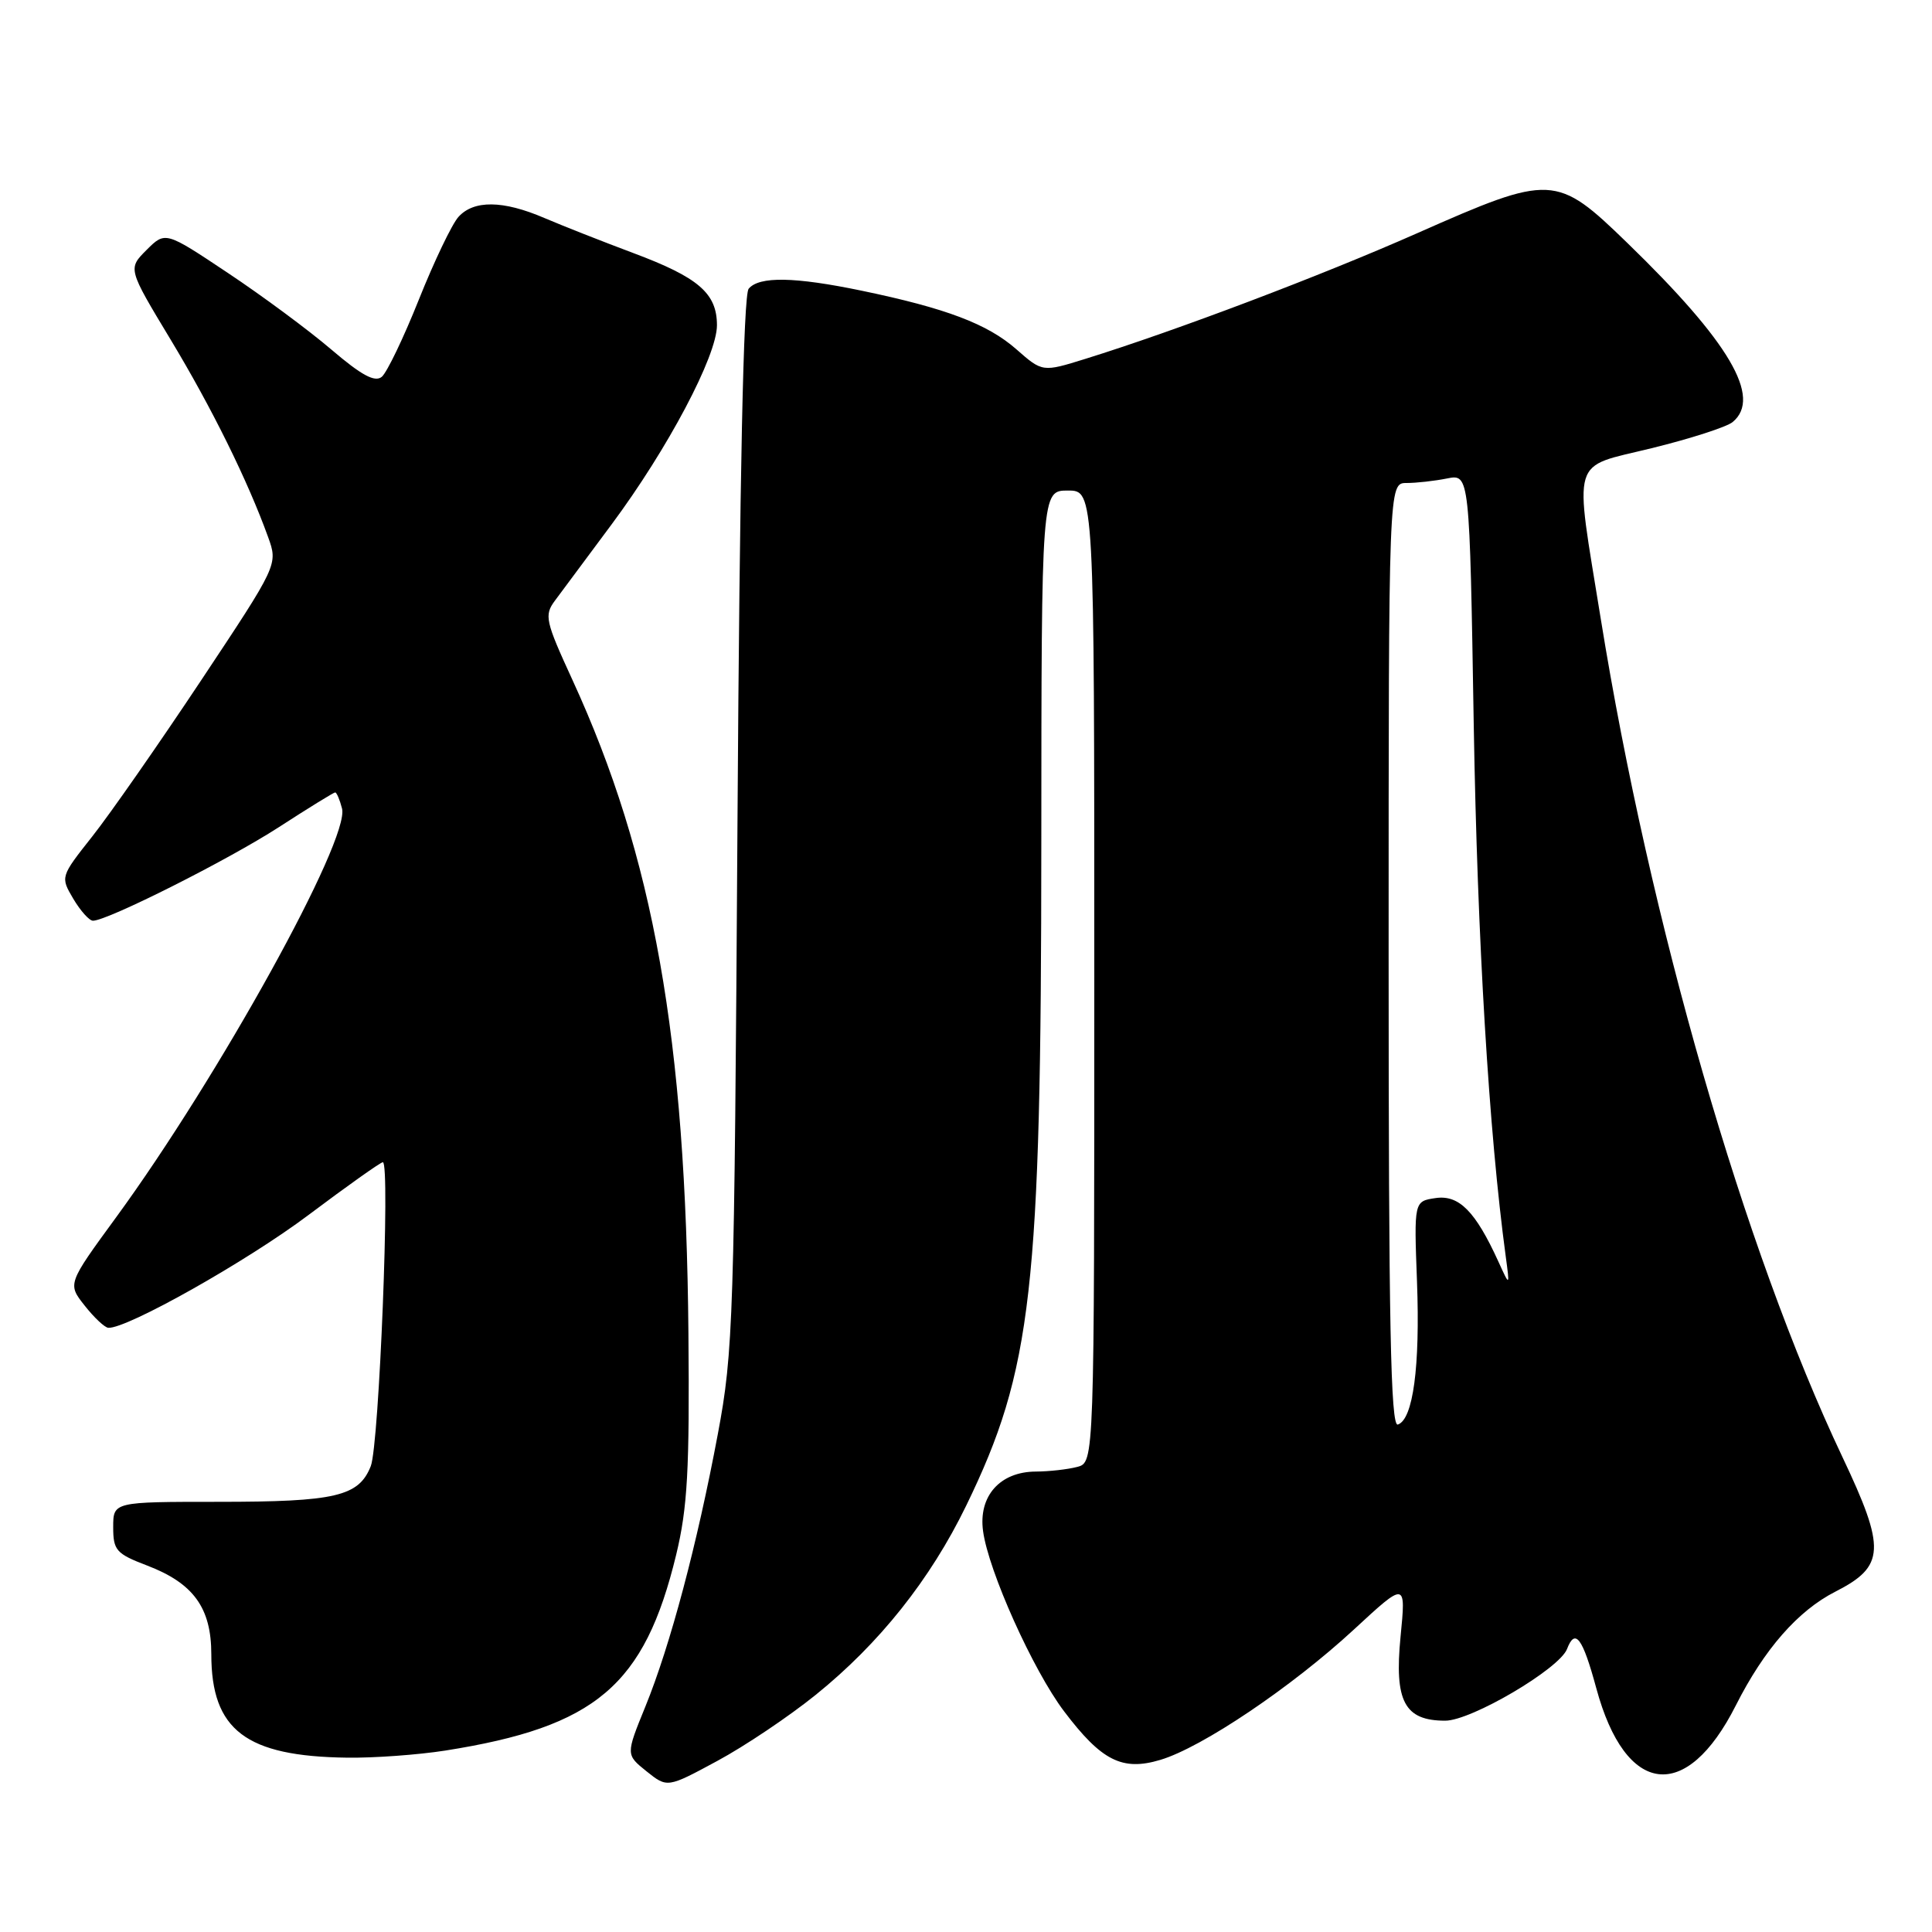 <?xml version="1.0" encoding="UTF-8" standalone="no"?>
<!DOCTYPE svg PUBLIC "-//W3C//DTD SVG 1.1//EN" "http://www.w3.org/Graphics/SVG/1.1/DTD/svg11.dtd" >
<svg xmlns="http://www.w3.org/2000/svg" xmlns:xlink="http://www.w3.org/1999/xlink" version="1.1" viewBox="0 0 256 256">
 <g >
 <path fill="currentColor"
d=" M 108.07 224.59 C 116.53 217.77 123.27 209.29 128.03 199.50 C 136.76 181.52 137.96 170.97 137.98 111.75 C 138.00 65.00 138.00 65.00 141.50 65.00 C 145.00 65.00 145.00 65.00 145.00 129.38 C 145.00 193.77 145.00 193.77 142.75 194.37 C 141.51 194.70 139.04 194.98 137.25 194.99 C 132.50 195.01 129.63 198.24 130.26 202.87 C 130.97 208.16 136.88 221.31 140.99 226.75 C 145.96 233.32 148.70 234.71 153.76 233.19 C 159.28 231.54 171.15 223.54 179.40 215.92 C 186.30 209.54 186.30 209.54 185.58 216.87 C 184.74 225.44 186.10 228.00 191.50 228.00 C 194.96 228.00 206.63 221.13 207.64 218.50 C 208.72 215.68 209.70 217.00 211.52 223.71 C 215.39 238.00 223.44 238.99 230.01 225.97 C 233.77 218.53 238.23 213.43 243.20 210.90 C 249.79 207.54 249.91 205.25 244.12 193.04 C 231.10 165.55 218.61 122.24 212.11 82.00 C 208.58 60.12 208.00 62.06 218.84 59.39 C 223.98 58.13 228.82 56.57 229.59 55.92 C 233.50 52.68 229.16 45.31 215.64 32.20 C 206.21 23.05 205.59 23.03 187.81 30.89 C 175.06 36.53 155.87 43.80 143.82 47.55 C 138.13 49.32 138.13 49.32 134.66 46.27 C 130.84 42.92 125.35 40.84 114.18 38.52 C 105.29 36.67 100.59 36.59 99.20 38.26 C 98.51 39.09 98.01 62.83 97.72 109.01 C 97.30 174.93 97.17 179.09 95.12 190.00 C 92.37 204.67 88.81 218.05 85.51 226.14 C 82.92 232.50 82.92 232.50 85.67 234.71 C 88.42 236.91 88.42 236.91 95.05 233.33 C 98.69 231.37 104.55 227.43 108.07 224.59 Z  M 59.00 231.96 C 78.96 228.81 85.40 223.35 89.60 206.00 C 91.10 199.77 91.38 194.79 91.22 176.67 C 90.88 137.54 86.62 113.54 75.85 90.09 C 72.26 82.28 72.09 81.53 73.53 79.59 C 74.38 78.44 77.76 73.90 81.03 69.50 C 88.48 59.48 95.00 47.16 95.00 43.10 C 95.00 38.86 92.56 36.76 83.89 33.52 C 79.83 32.00 74.53 29.91 72.12 28.88 C 66.65 26.53 62.77 26.49 60.74 28.75 C 59.88 29.71 57.52 34.64 55.50 39.70 C 53.48 44.76 51.27 49.36 50.59 49.93 C 49.67 50.69 47.89 49.72 43.92 46.33 C 40.94 43.78 34.77 39.21 30.20 36.17 C 21.91 30.64 21.91 30.64 19.42 33.12 C 16.94 35.60 16.94 35.60 22.59 44.97 C 28.08 54.07 32.83 63.70 35.52 71.15 C 36.84 74.81 36.84 74.81 26.65 90.15 C 21.04 98.59 14.55 107.90 12.22 110.84 C 8.00 116.18 8.00 116.19 9.71 119.09 C 10.66 120.69 11.83 122.00 12.32 122.00 C 14.24 122.00 30.21 113.96 36.94 109.61 C 40.86 107.07 44.22 105.00 44.41 105.00 C 44.61 105.00 45.02 105.96 45.32 107.13 C 46.39 111.21 29.00 142.67 15.38 161.31 C 8.94 170.12 8.94 170.12 11.22 173.00 C 12.47 174.59 13.88 175.91 14.35 175.94 C 16.78 176.10 32.68 167.15 40.84 161.02 C 45.98 157.16 50.43 154.00 50.73 154.00 C 51.73 154.00 50.24 191.45 49.13 194.27 C 47.54 198.28 44.49 199.00 28.93 199.00 C 15.00 199.00 15.00 199.00 15.00 202.36 C 15.00 205.43 15.40 205.88 19.49 207.44 C 25.64 209.79 28.00 213.05 28.00 219.20 C 28.00 229.25 32.58 232.73 46.00 232.90 C 49.58 232.95 55.42 232.52 59.00 231.96 Z  M 184.00 126.58 C 184.00 64.00 184.00 64.00 186.37 64.00 C 187.68 64.00 190.09 63.73 191.74 63.40 C 194.73 62.80 194.73 62.80 195.28 96.15 C 195.76 124.54 197.29 150.04 199.52 166.50 C 200.06 170.50 200.06 170.50 198.55 167.18 C 195.51 160.51 193.33 158.30 190.23 158.75 C 187.36 159.17 187.36 159.17 187.76 169.84 C 188.18 181.11 187.24 188.09 185.22 188.76 C 184.27 189.08 184.00 175.40 184.00 126.58 Z "/>
</g>
</svg>